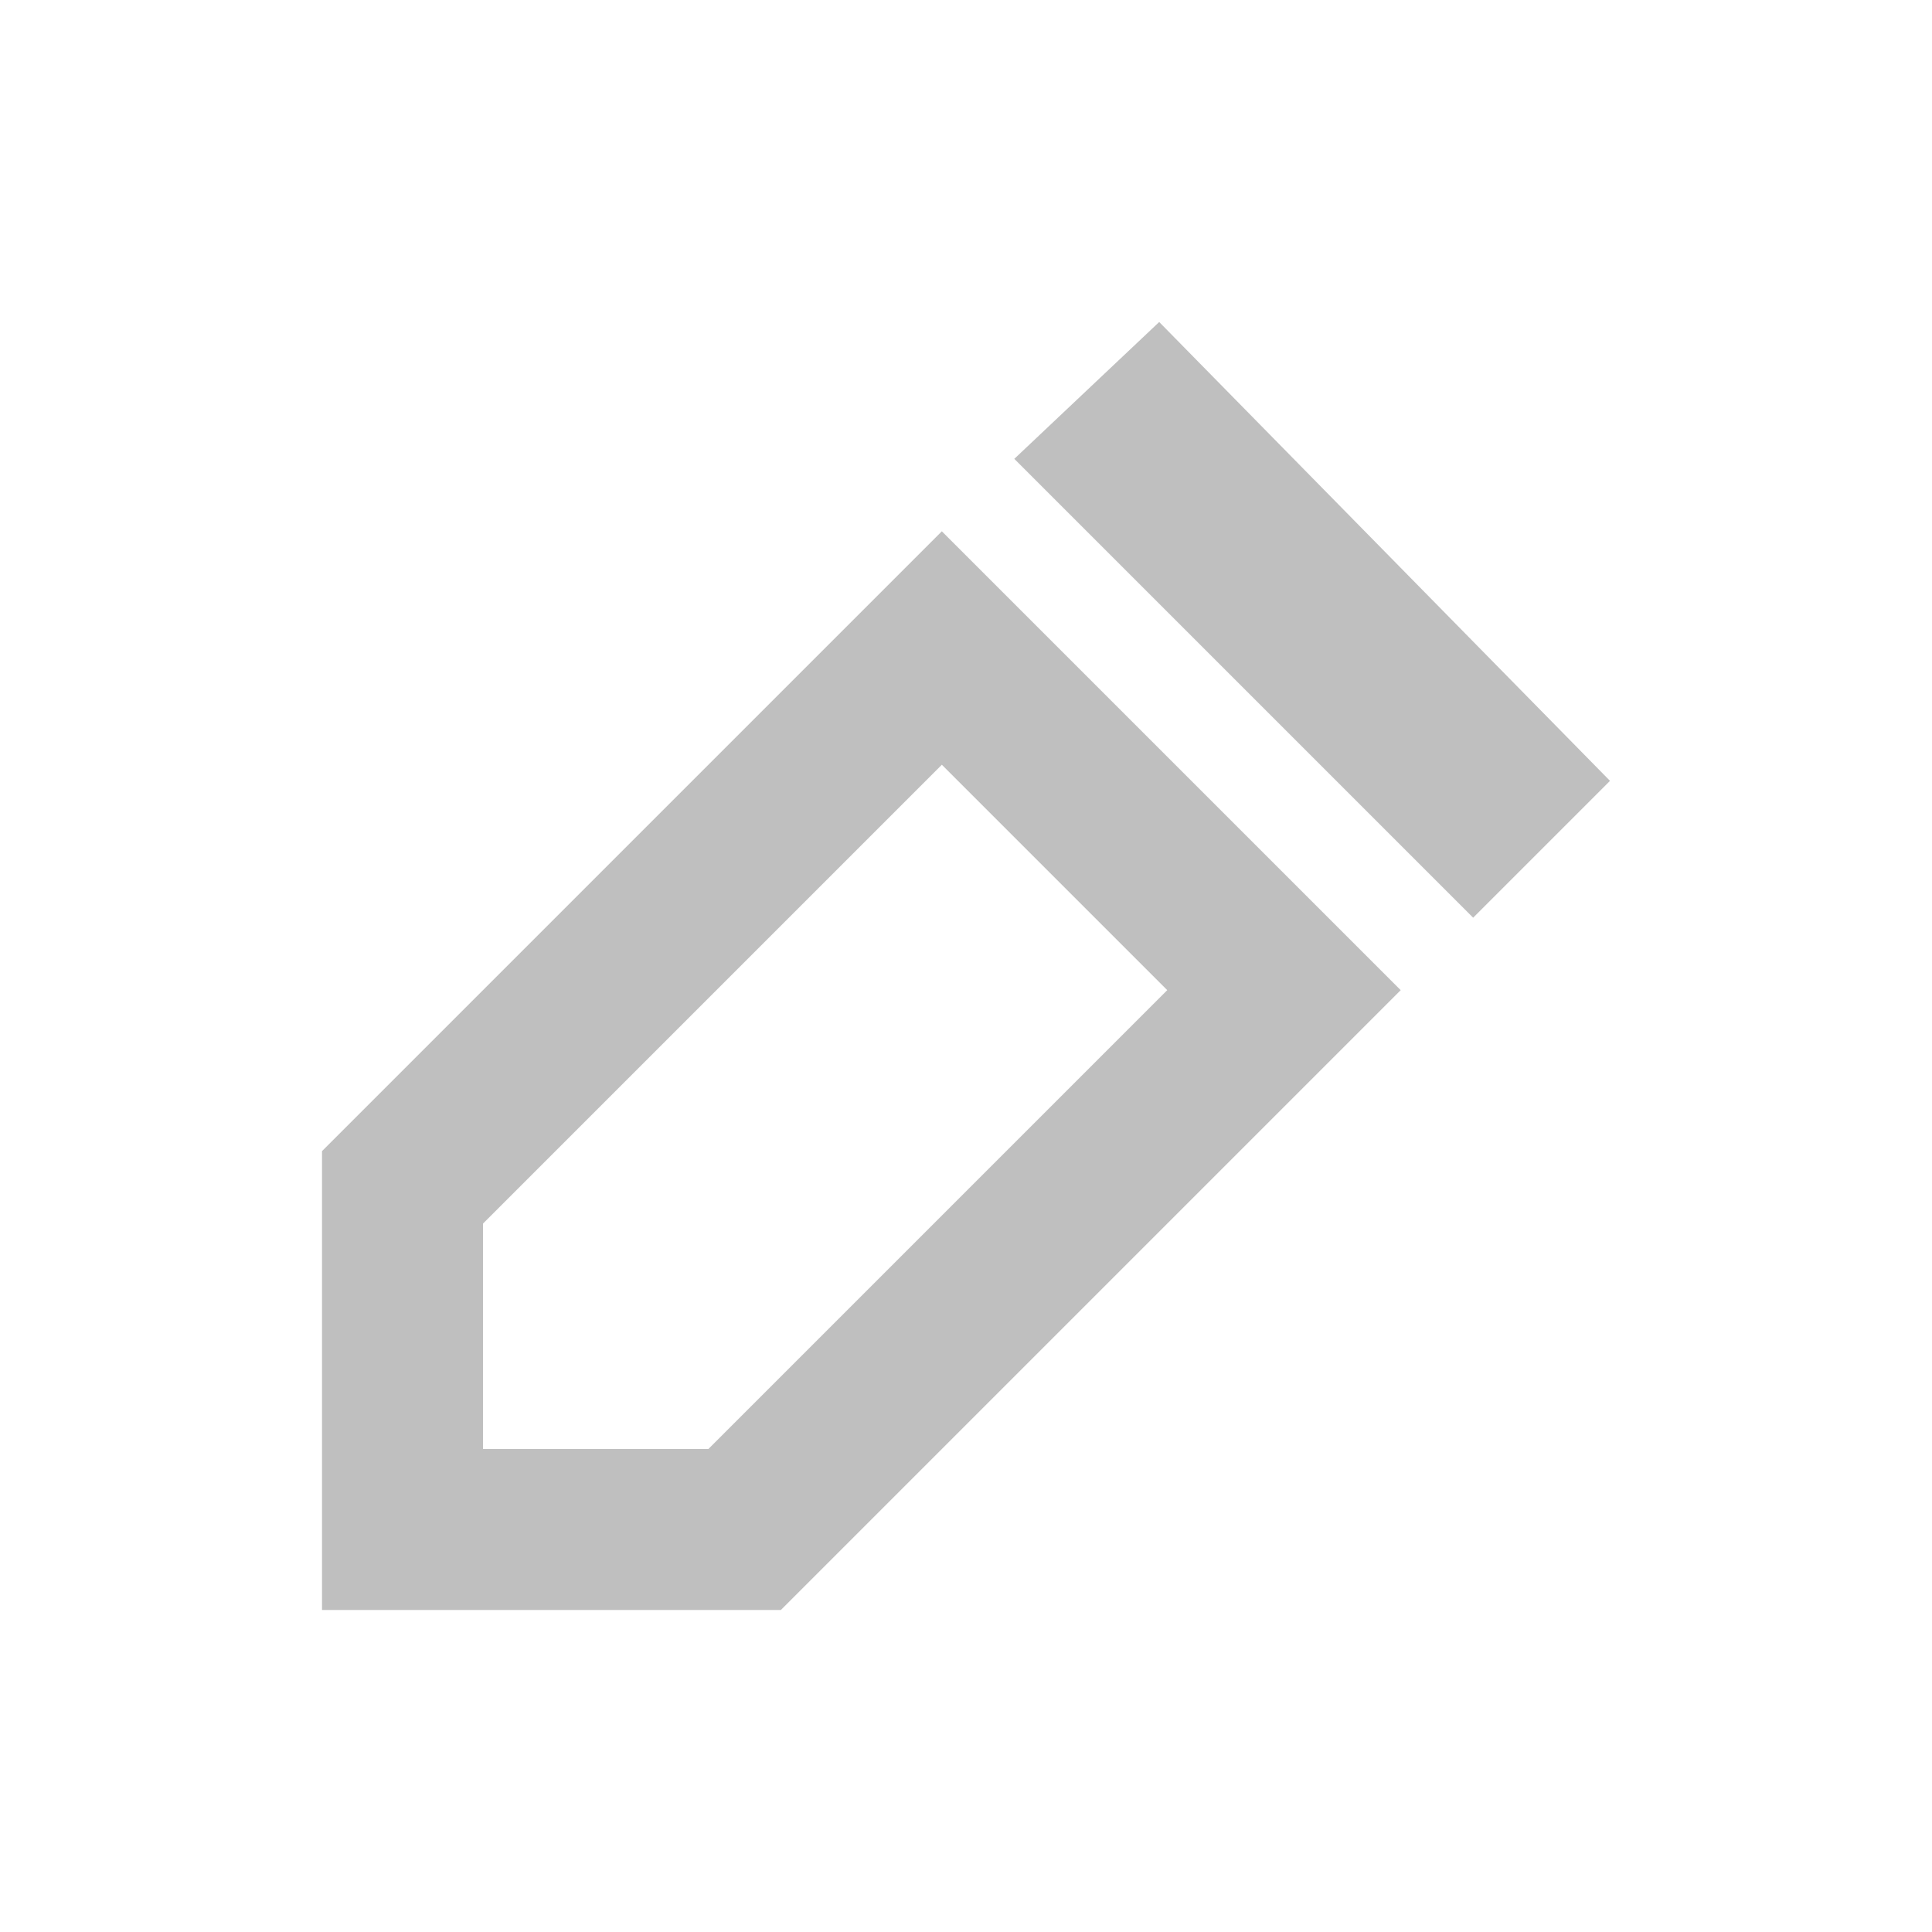 <svg t="1680682717411" class="icon" viewBox="0 0 1024 1024" version="1.1" xmlns="http://www.w3.org/2000/svg" p-id="3859" width="200" height="200"><path d="M499.2 281.6l243.2 243.2L413.867 853.333H170.667v-243.2l328.533-328.533z m0 123.733L256 648.533V768h119.467l243.2-243.2-119.467-119.467zM614.4 170.667L853.333 413.867l-72.533 72.533-243.2-243.2L614.4 170.667z" fill="#bfbfbf" p-id="3860"></path></svg>